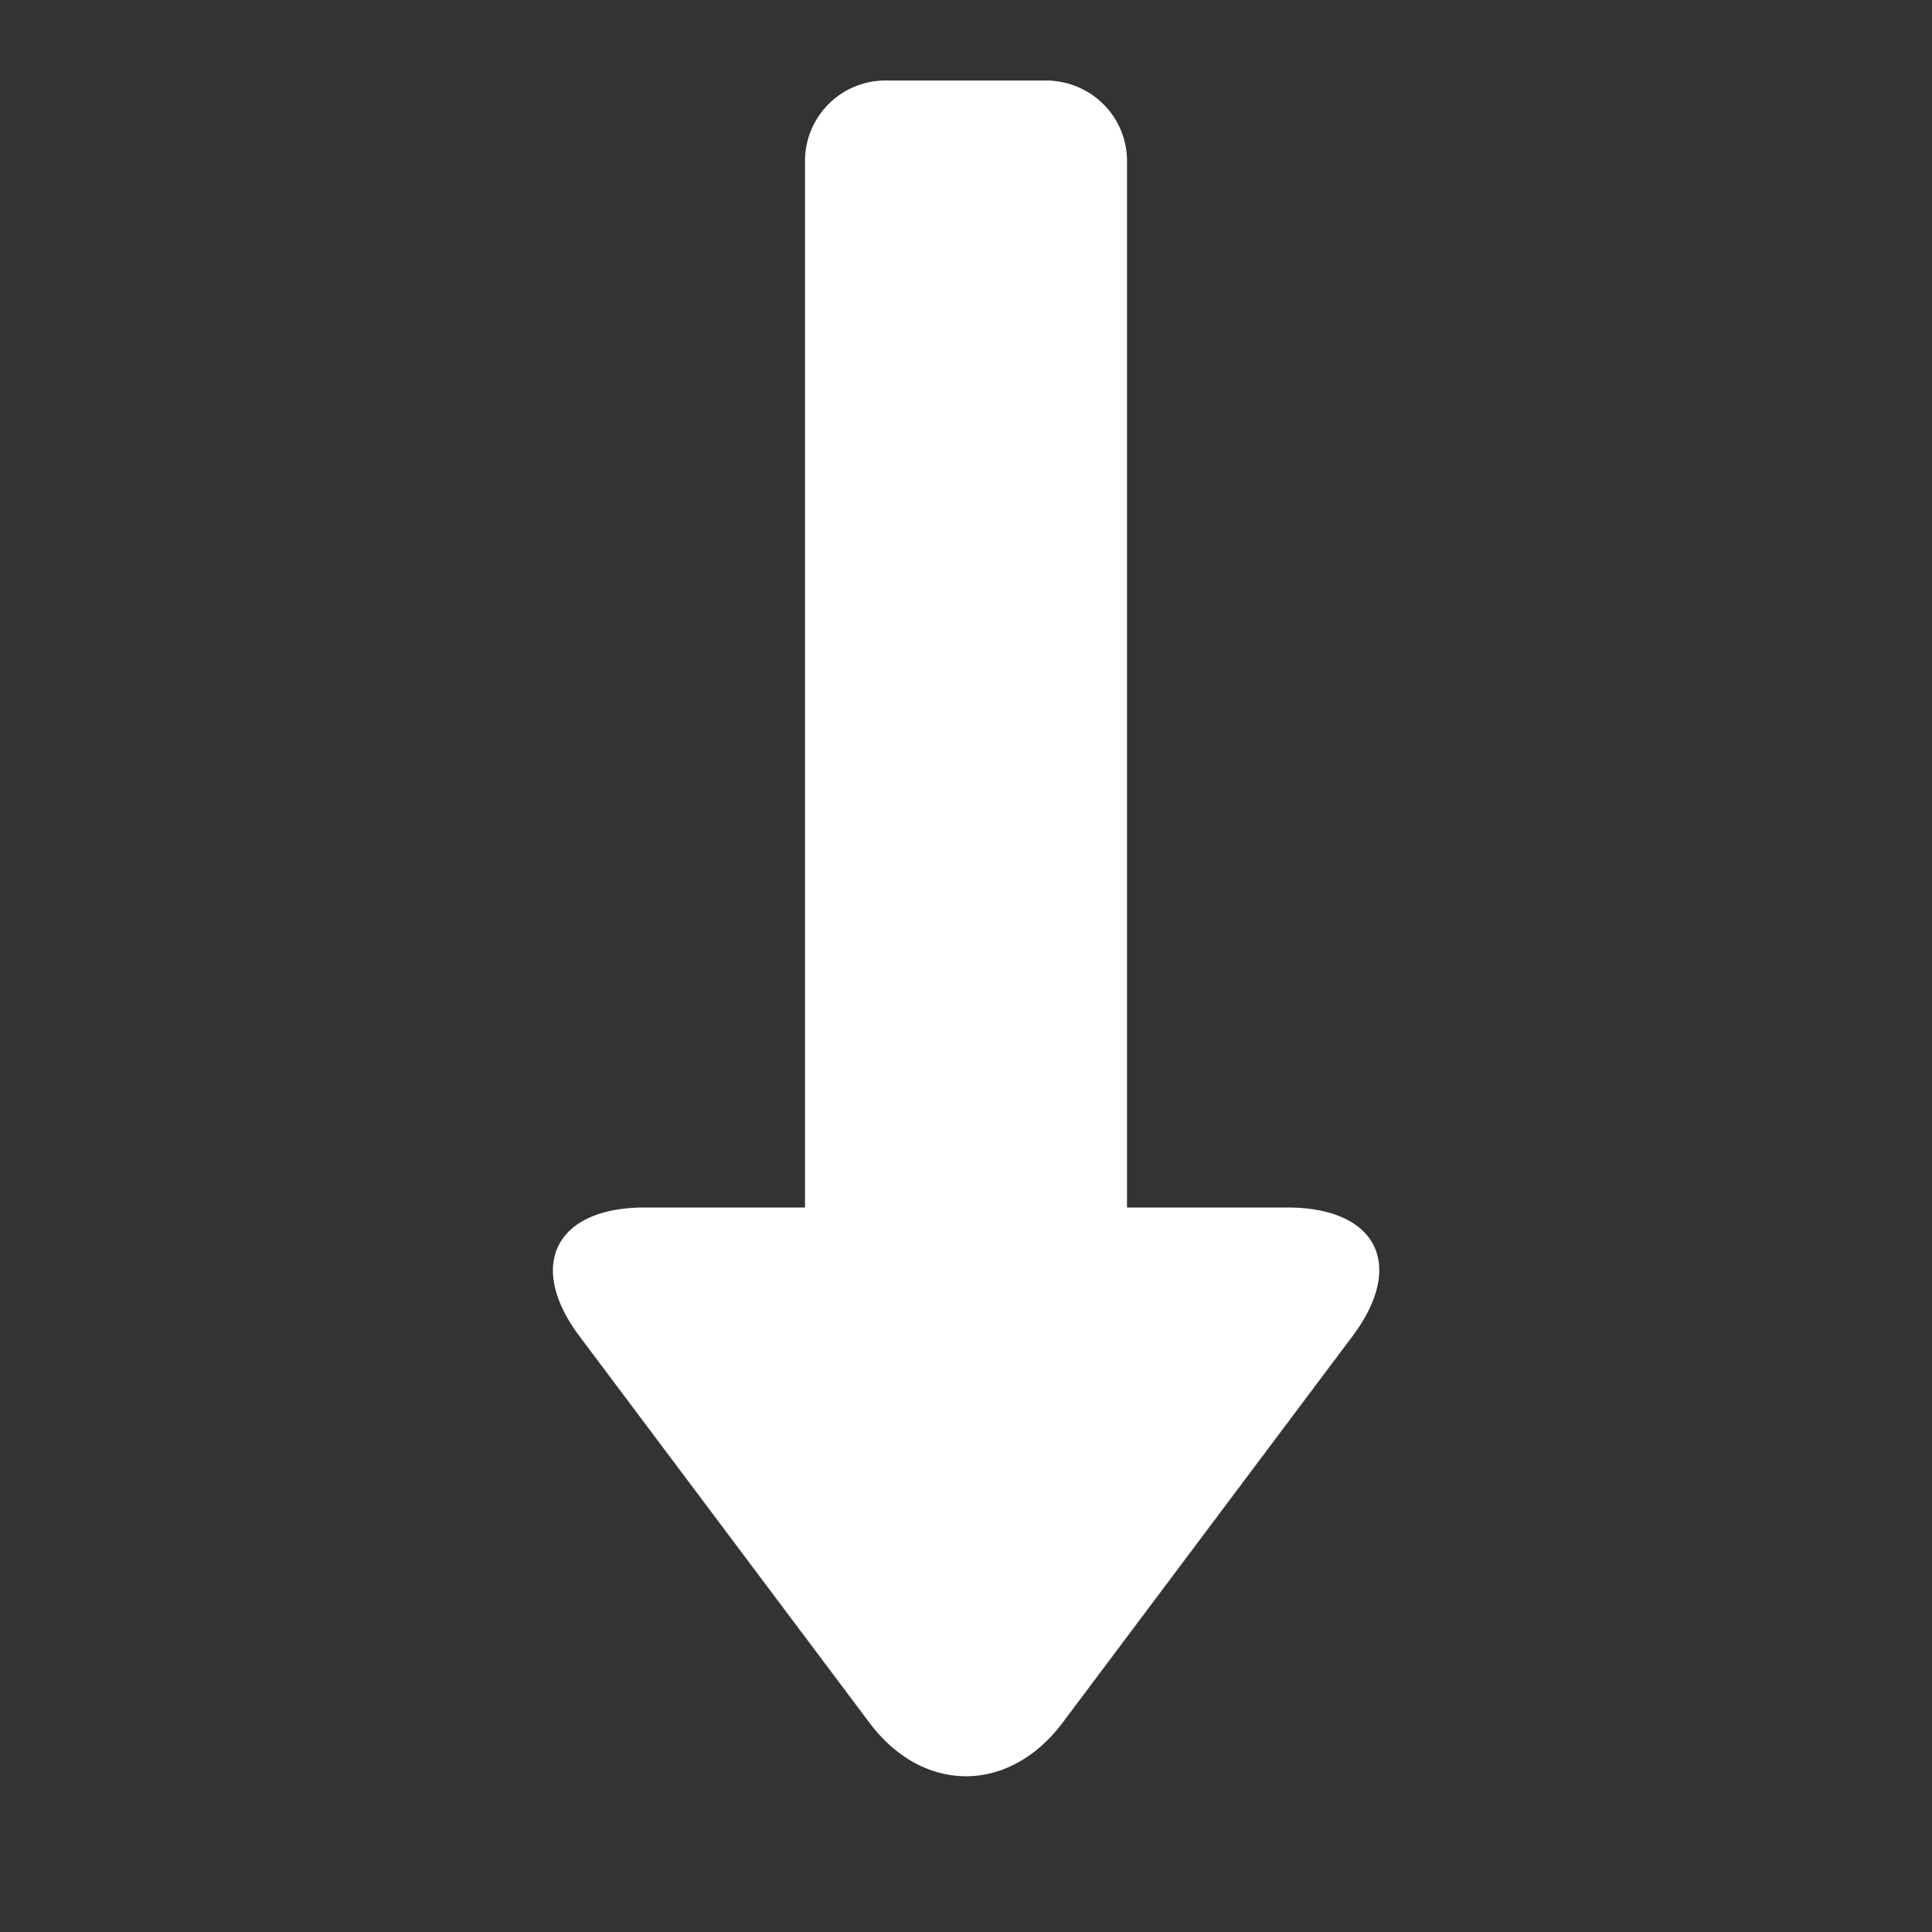 <?xml version="1.0" standalone="no"?><!DOCTYPE svg PUBLIC "-//W3C//DTD SVG 1.1//EN" "http://www.w3.org/Graphics/SVG/1.1/DTD/svg11.dtd"><svg t="1676689102734" class="icon" viewBox="0 0 1024 1024" version="1.1" xmlns="http://www.w3.org/2000/svg" p-id="2222" xmlns:xlink="http://www.w3.org/1999/xlink" width="32" height="32"><rect x="0" y="0" width="1024" height="1024" fill="#333333" stroke="none"/><path d="M597.333 640V85.333c0-23.68-19.285-42.666-43.093-42.666h-84.48a42.667 42.667 0 0 0-43.093 42.666V640h-84.95c-47.232 0-62.805 30.55-34.56 68.267l153.643 204.8c28.501 37.973 74.112 37.717 102.4 0l153.6-204.8C745.301 670.293 729.6 640 682.283 640h-84.95z" fill="#ffffff" p-id="2223"></path></svg>